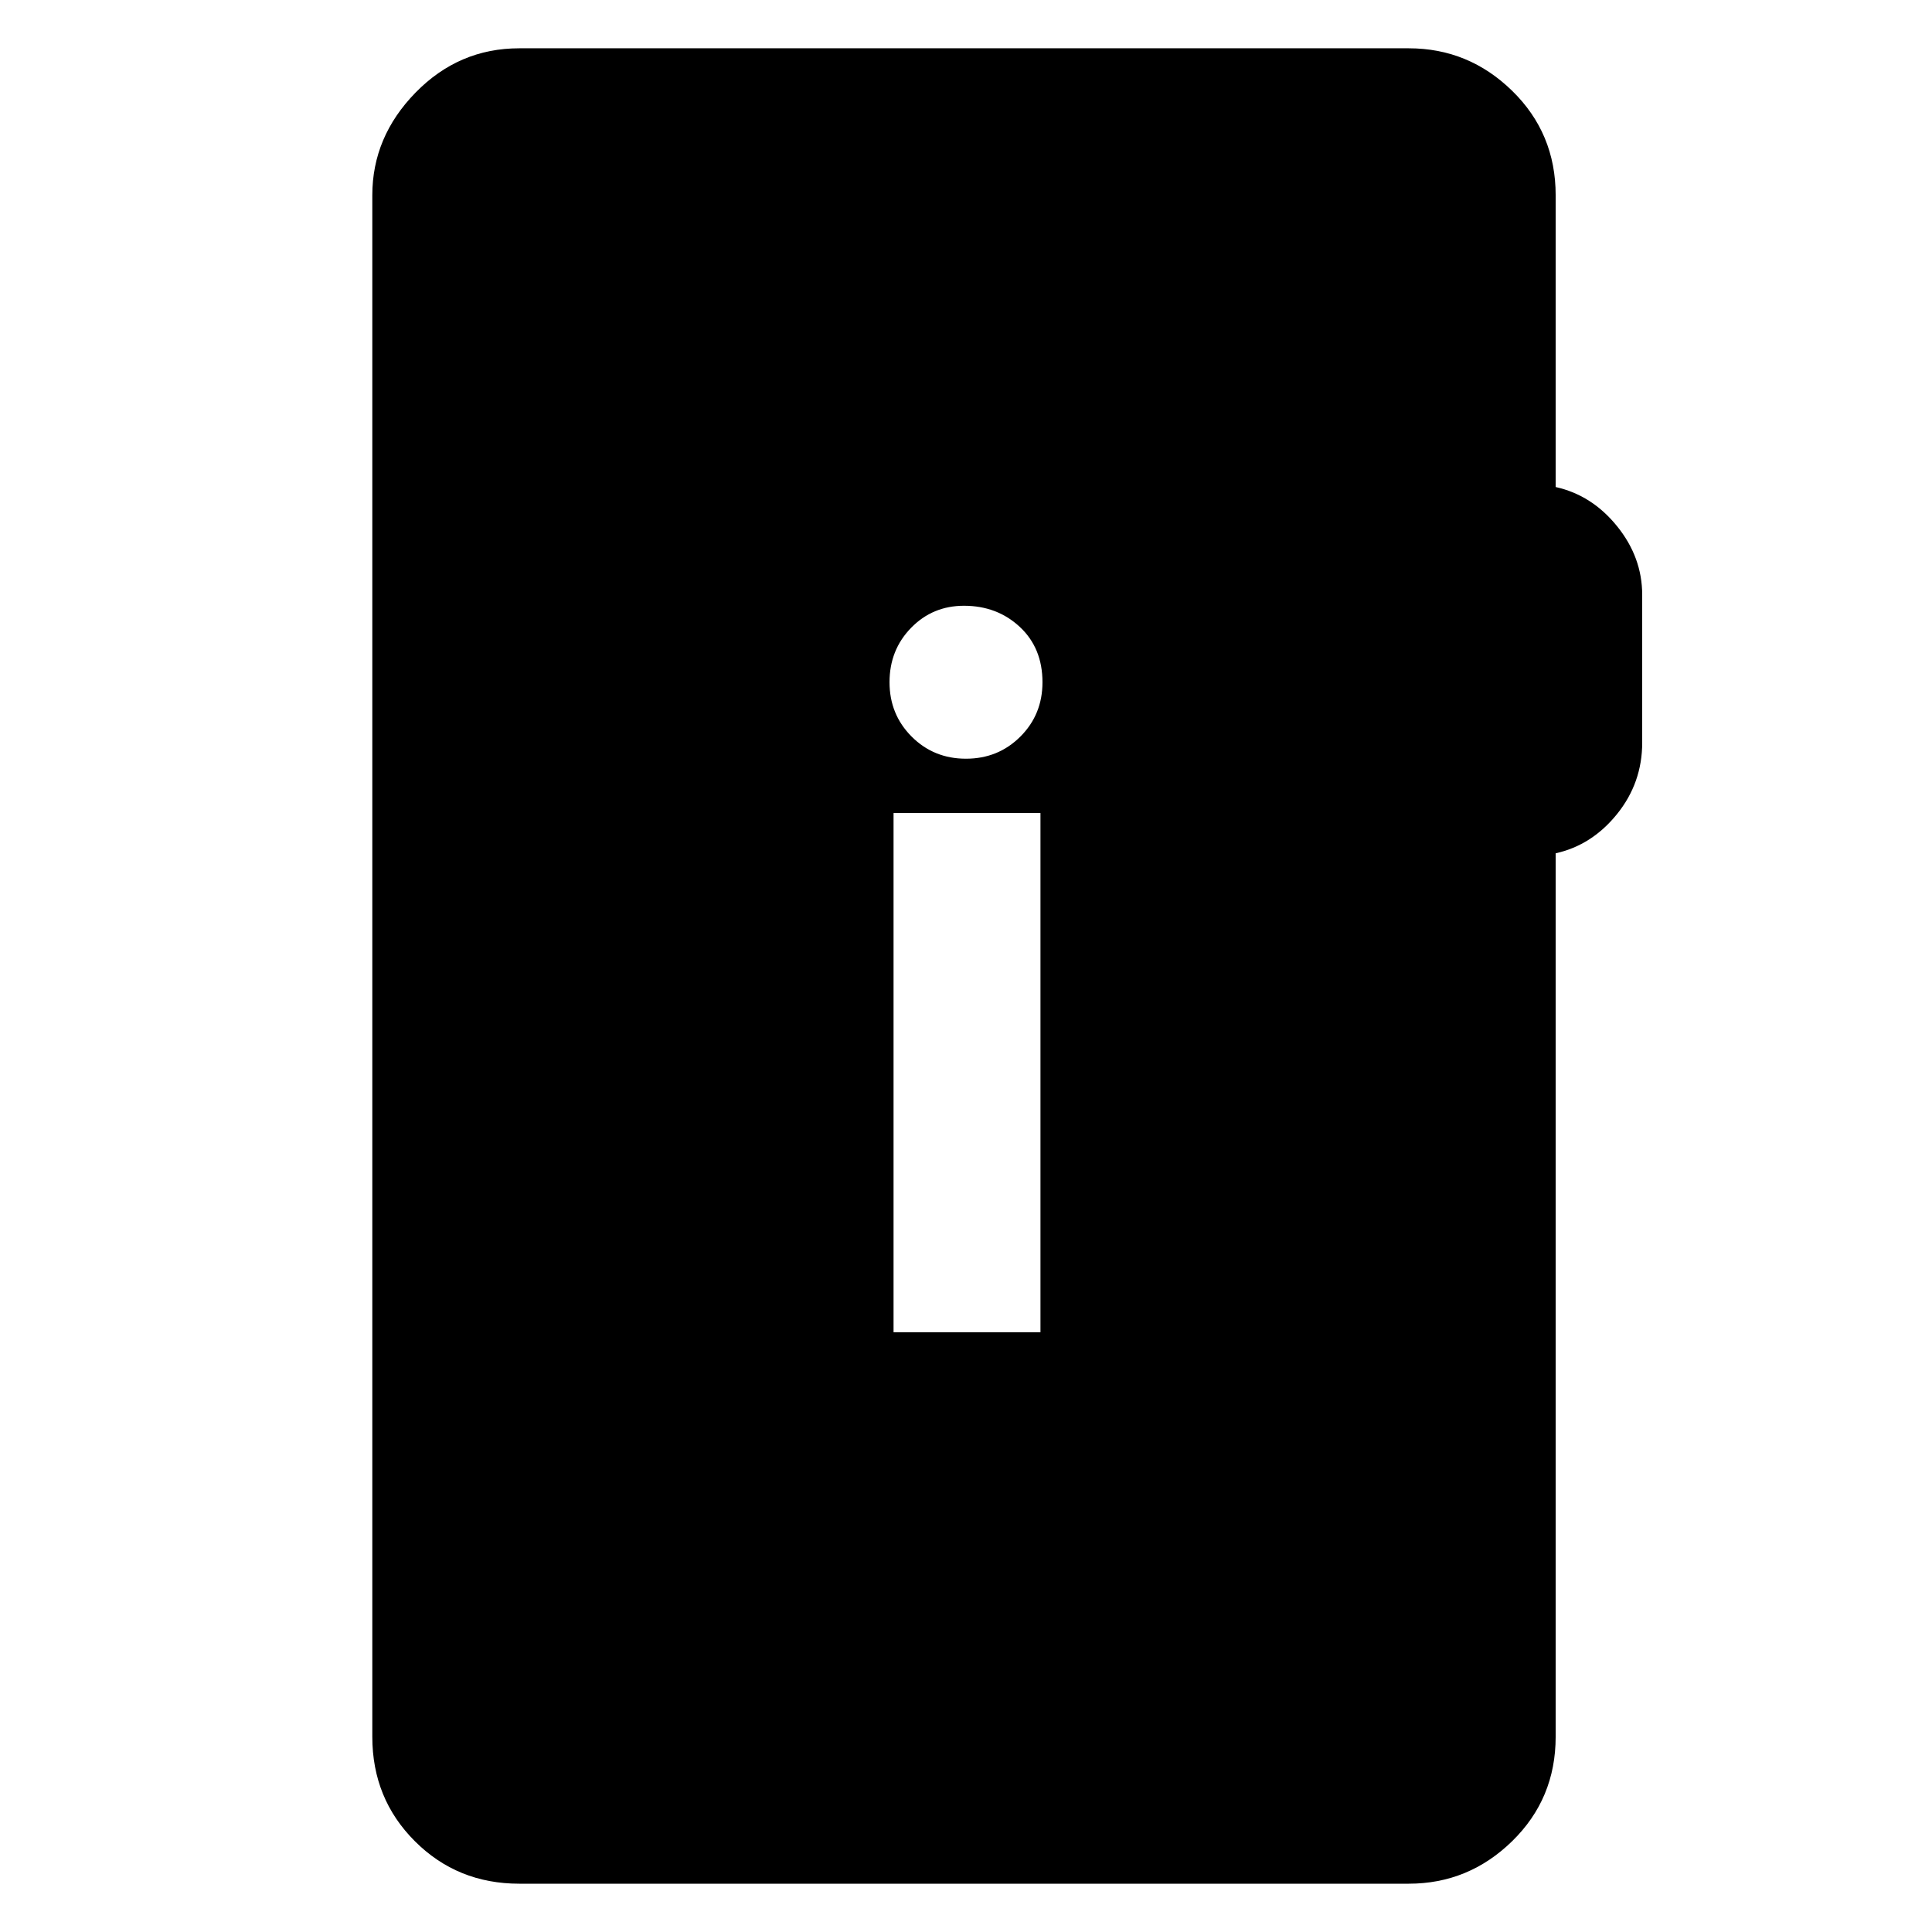 <svg xmlns="http://www.w3.org/2000/svg" height="48" viewBox="0 -960 960 960" width="48"><path d="M258-24q-30.75 0-51.87-21.13Q185-66.25 185-97v-766q0-29 21.5-51t51.5-22h442q29.75 0 51.38 21.12Q773-893.75 773-863v145q18 4 30.5 19.45 12.5 15.46 12.5 34.13V-591q0 20-12.5 35.5T773-536v439q0 30.75-21.62 51.87Q729.75-24 700-24H258Zm186-274h73v-258h-73v258Zm35.98-285Q496-583 507-593.98t11-27q0-17.02-11.27-27.52Q495.45-659 479-659q-15.6 0-26.3 10.98-10.7 10.98-10.7 27T452.98-594q10.98 11 27 11Z"/></svg>